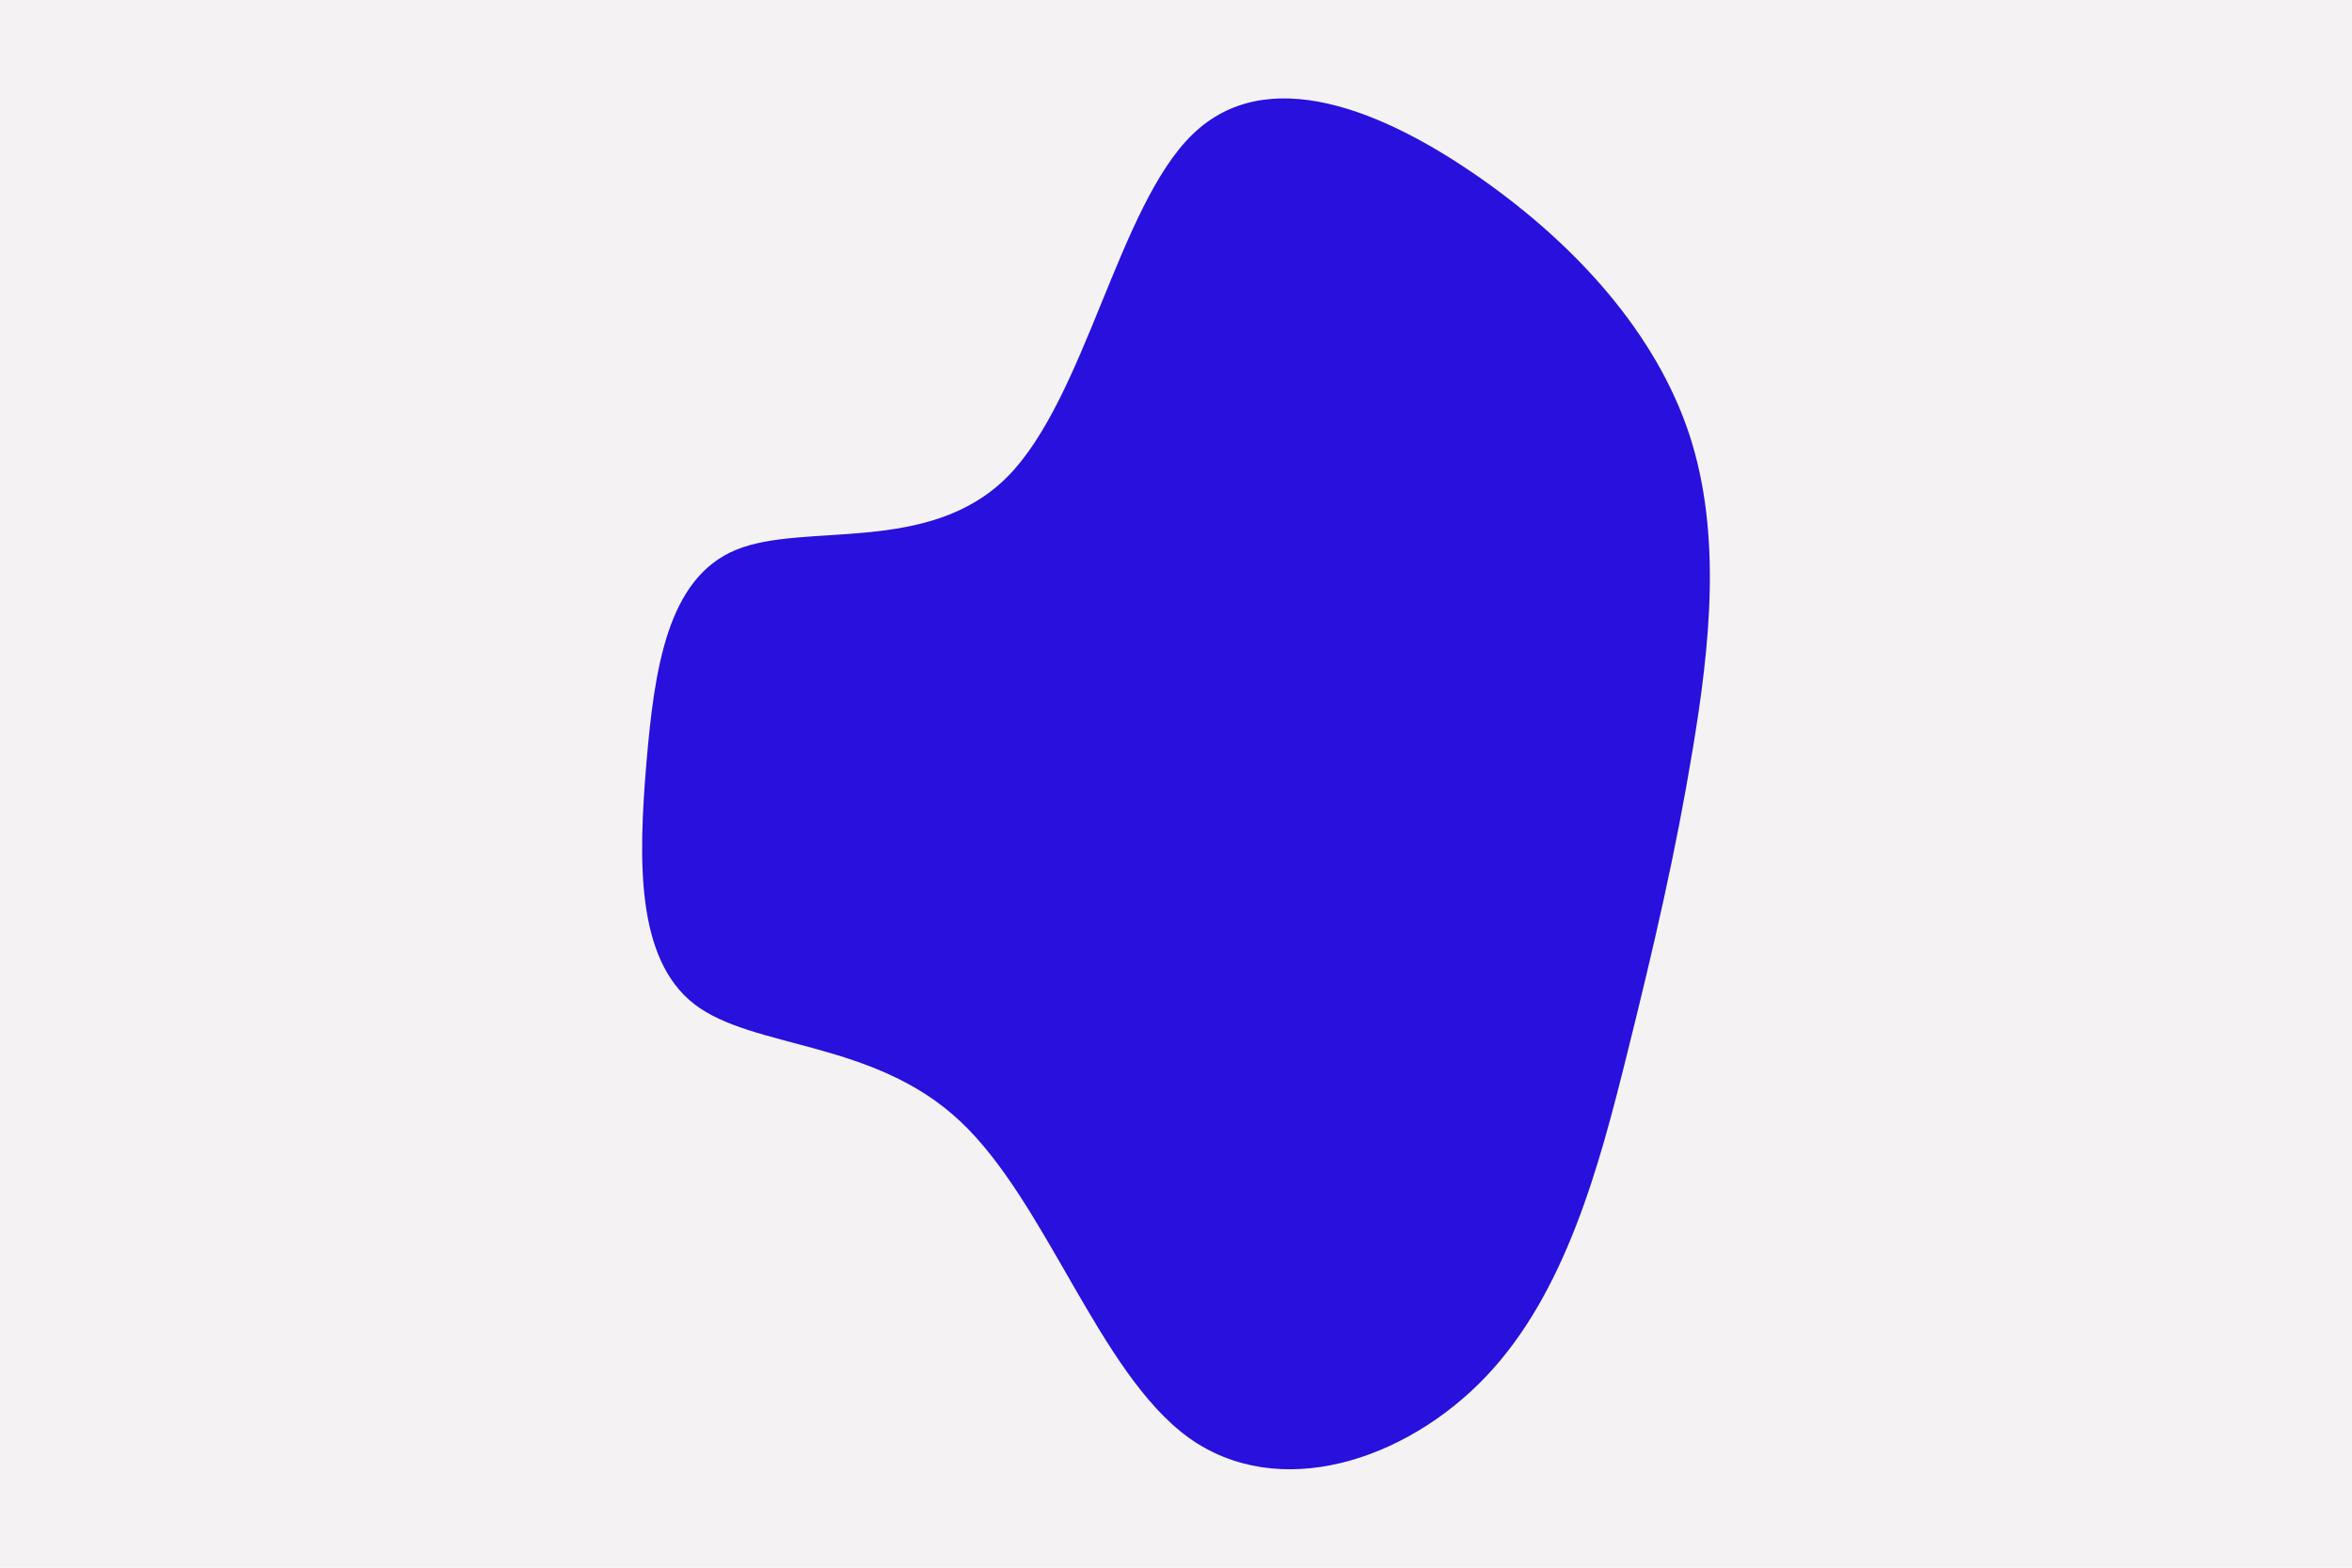 <svg id="visual" viewBox="0 0 900 600" width="900" height="600" xmlns="http://www.w3.org/2000/svg" xmlns:xlink="http://www.w3.org/1999/xlink" version="1.1"><rect x="0" y="0" width="900" height="600" fill="#f4f2f3"></rect><g transform="translate(440.415 290.644)"><path d="M125.9 -222.6C163.1 -196.6 193.3 -162.8 206 -124.4C218.6 -86 213.8 -43 207.3 -3.8C200.8 35.5 192.6 71 182.1 113.1C171.6 155.3 158.8 204.1 128.1 236.3C97.3 268.6 48.7 284.3 14.3 259.5C-20 234.6 -40 169.3 -73.1 138.4C-106.1 107.4 -152.2 111 -174.7 93.7C-197.2 76.3 -196.1 38.2 -193.1 1.8C-190 -34.7 -185.1 -69.3 -158.8 -80.2C-132.6 -91 -85 -78 -55 -108.1C-25 -138.3 -12.5 -211.7 15.9 -239.2C44.3 -266.8 88.7 -248.6 125.9 -222.6" fill="#2810dd"></path></g></svg>